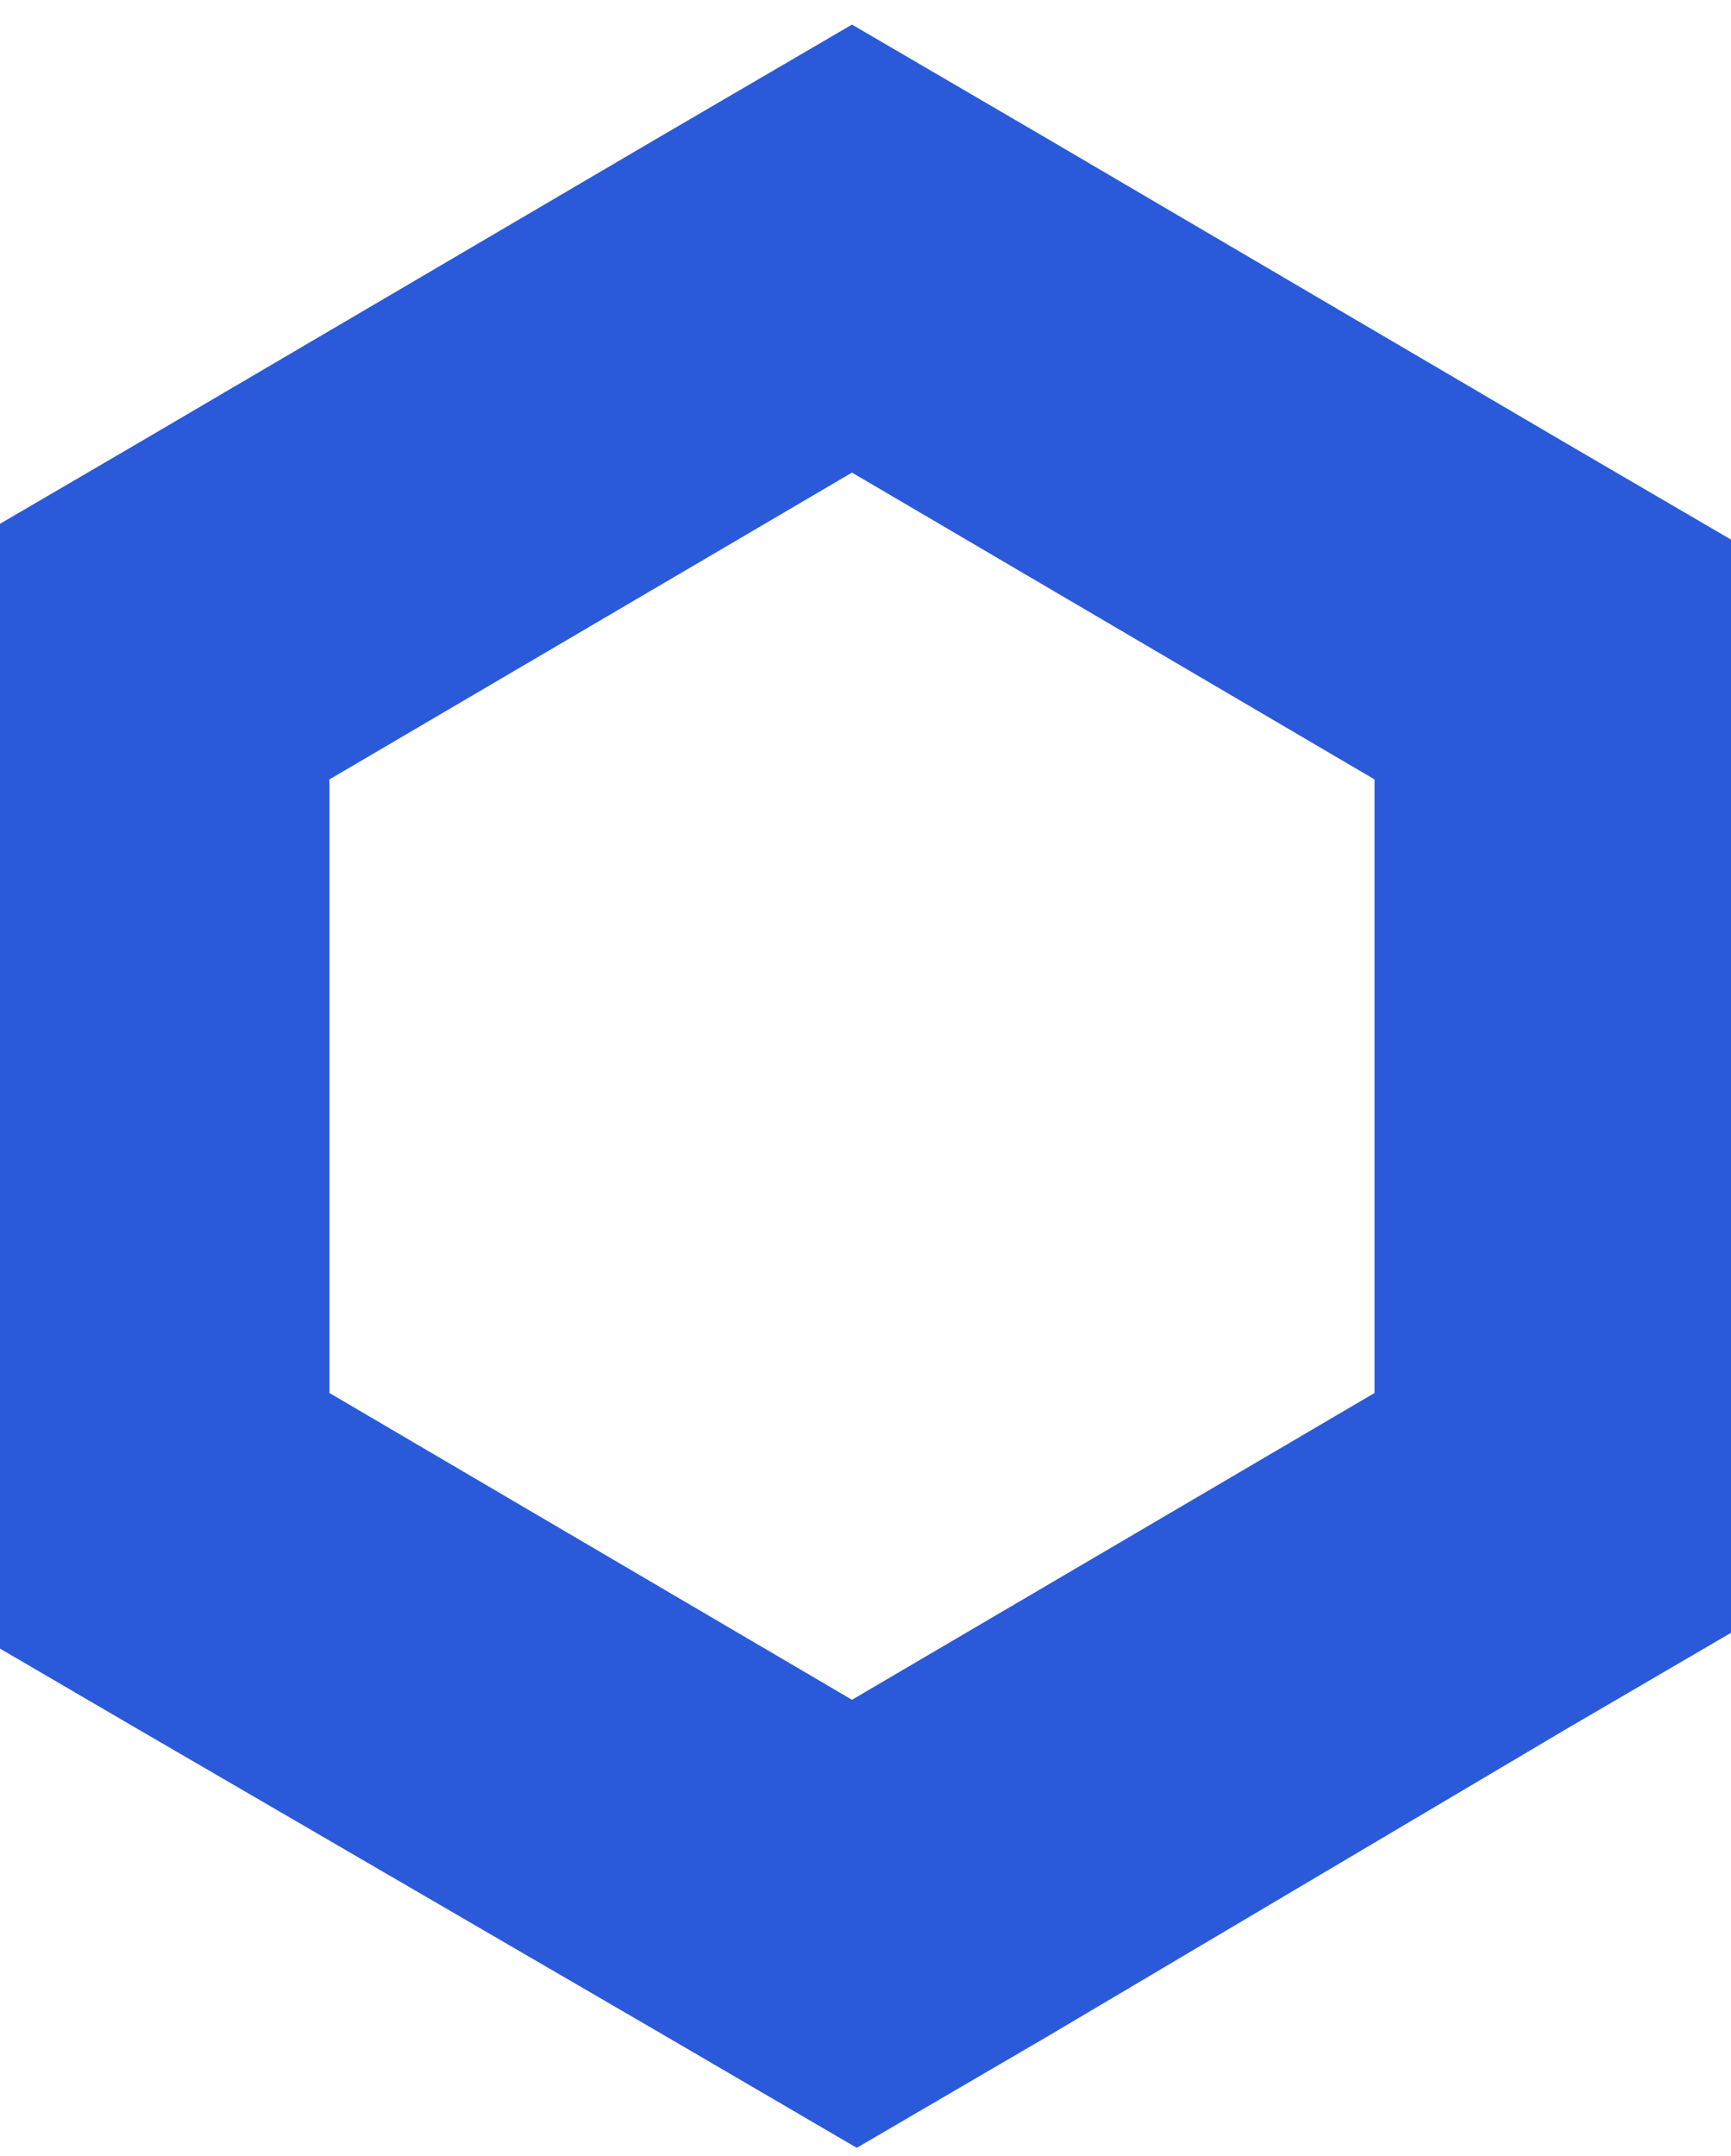 <svg width="57" height="71" viewBox="0 0 57 71" fill="none" xmlns="http://www.w3.org/2000/svg">
<path d="M28.055 0.81L21.74 4.498L4.533 14.601L-1.781 18.29V53.25L4.533 56.938L21.898 67.041L28.212 70.73L34.527 67.041L51.576 56.938L57.891 53.25V18.29L51.576 14.601L34.369 4.498L28.055 0.81ZM10.848 45.873V25.667L28.055 15.563L45.262 25.667V45.873L28.055 55.976L10.848 45.873Z" fill="#2A5ADA"/>
</svg>
